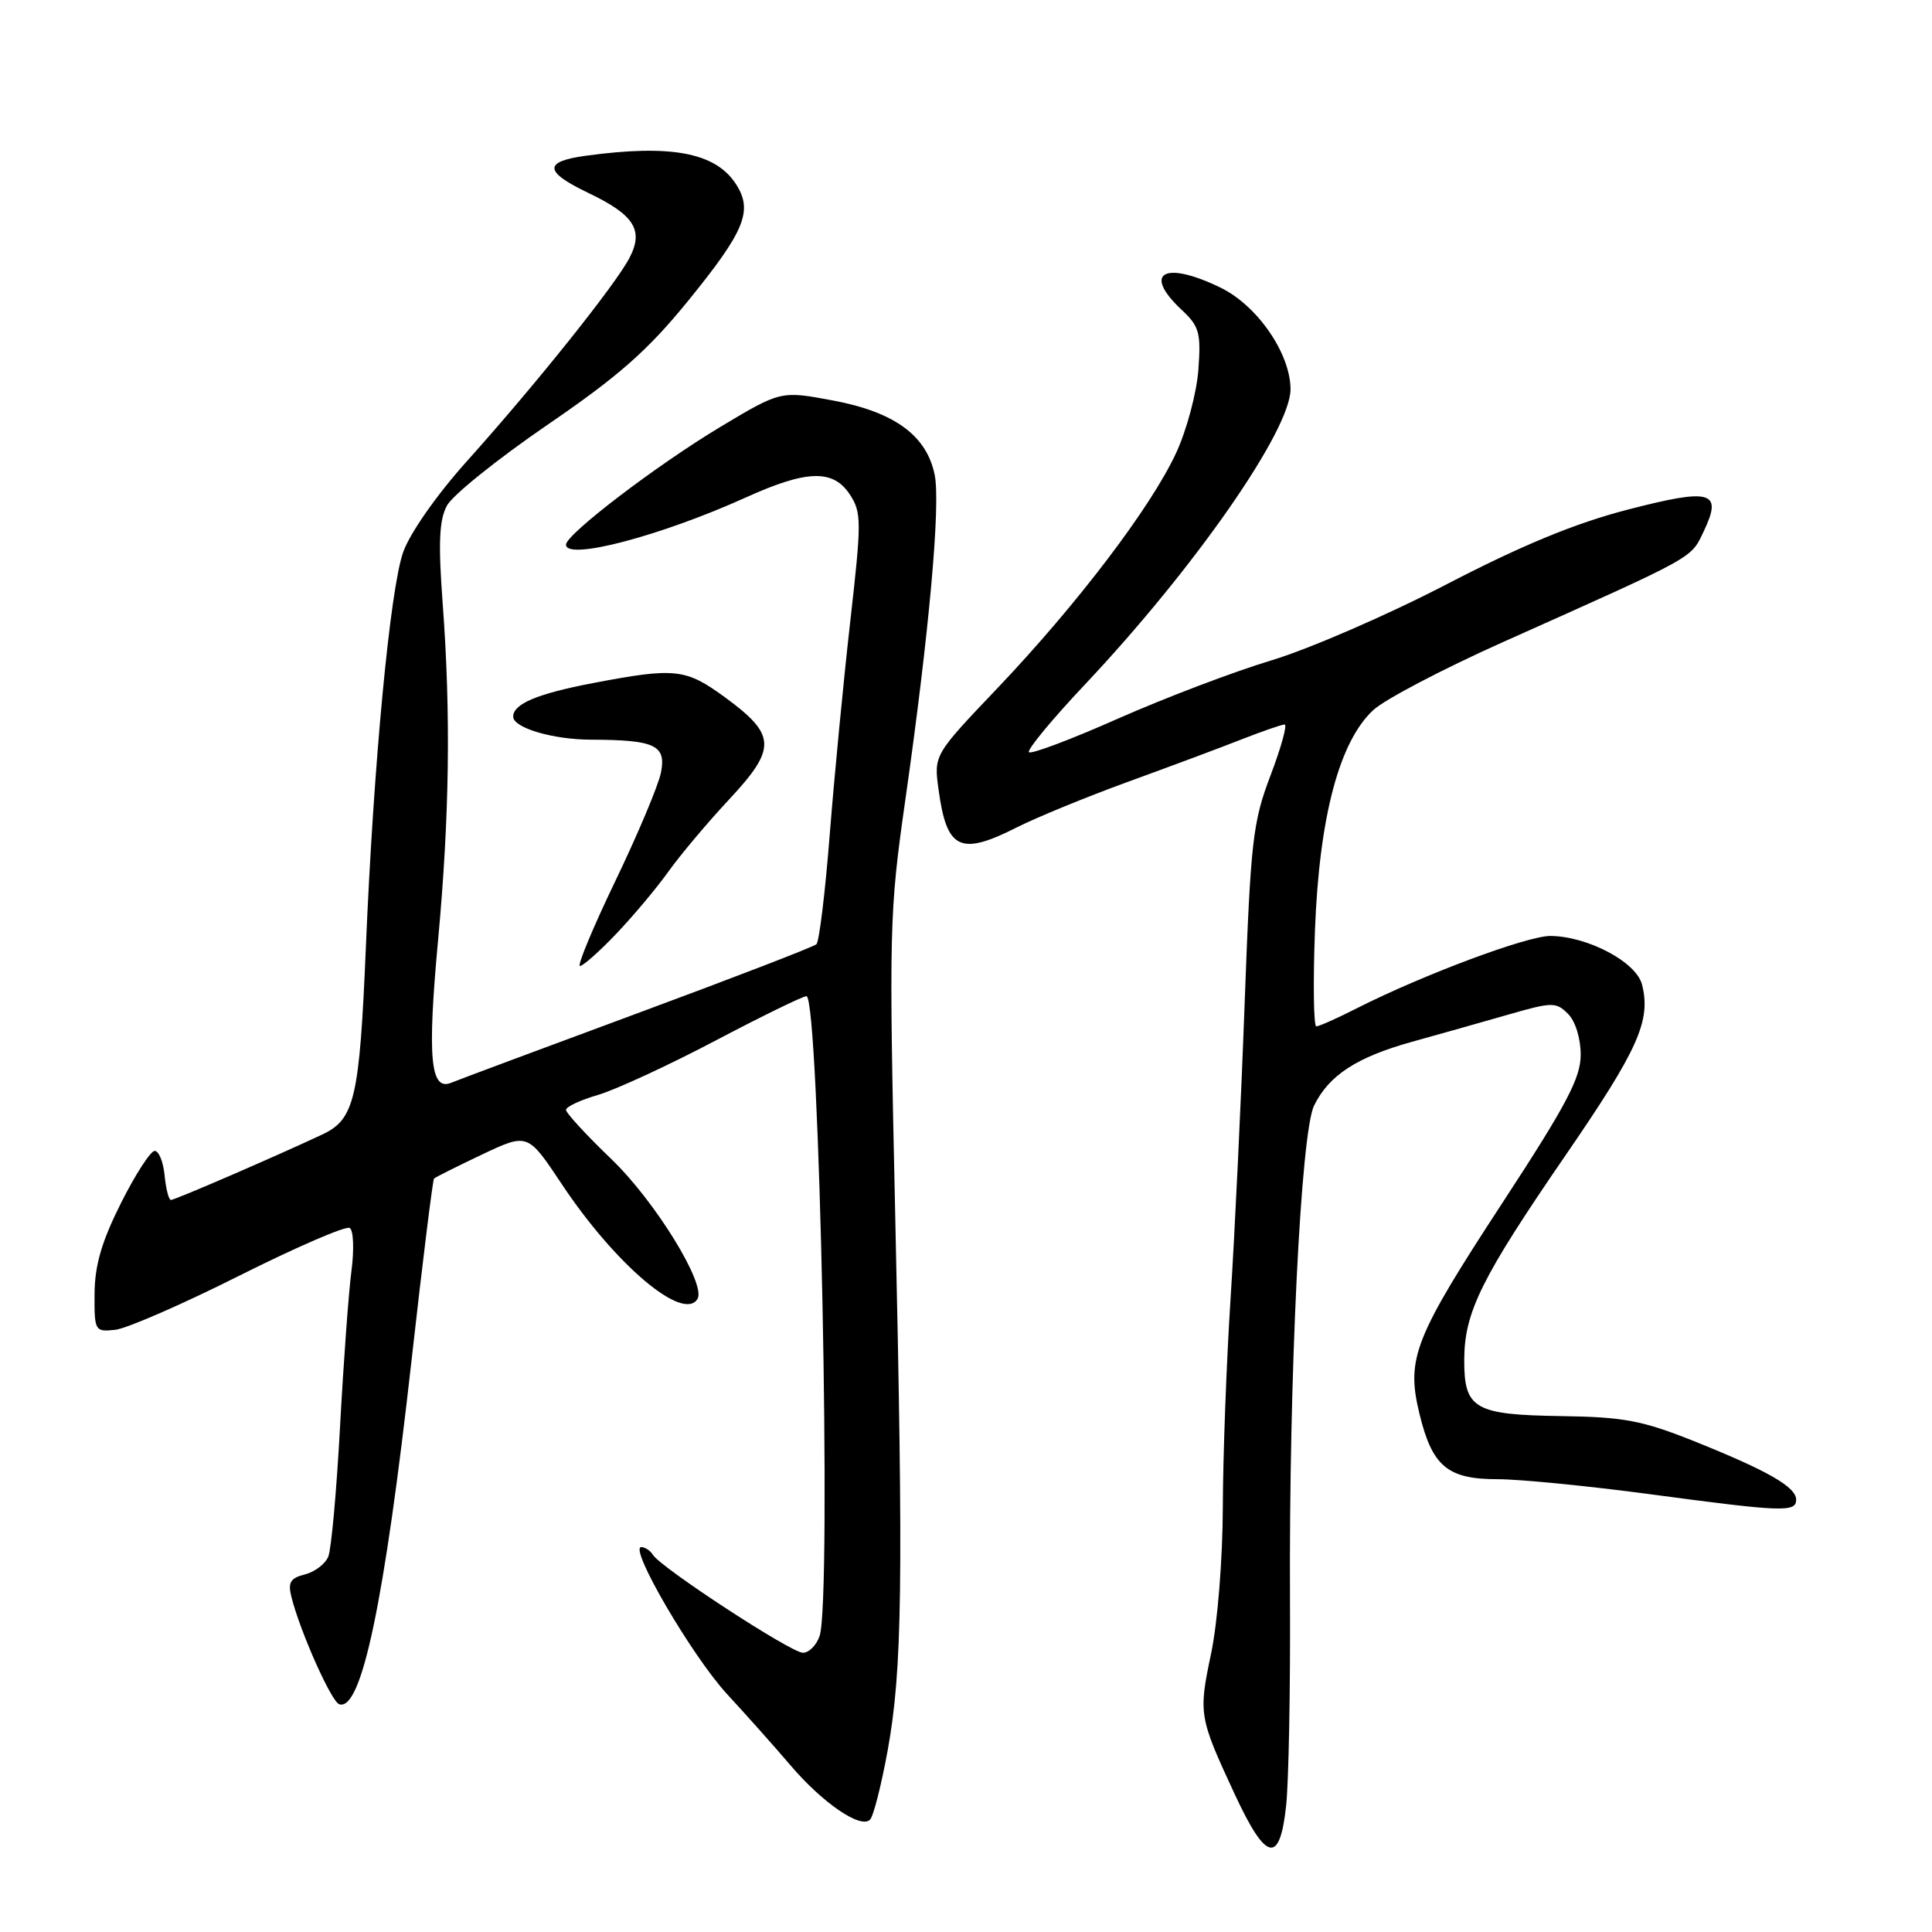 <?xml version="1.0" encoding="UTF-8" standalone="no"?>
<!DOCTYPE svg PUBLIC "-//W3C//DTD SVG 1.1//EN" "http://www.w3.org/Graphics/SVG/1.1/DTD/svg11.dtd" >
<svg xmlns="http://www.w3.org/2000/svg" xmlns:xlink="http://www.w3.org/1999/xlink" version="1.1" viewBox="0 0 256 256">
 <g >
 <path fill="currentColor"
d=" M 170.42 239.25 C 170.76 236.09 170.99 223.82 170.93 212.00 C 170.78 182.53 172.36 150.10 174.12 146.50 C 176.09 142.48 179.77 140.08 187.11 138.04 C 190.62 137.07 196.33 135.45 199.79 134.46 C 205.69 132.76 206.18 132.75 207.77 134.34 C 208.75 135.32 209.45 137.59 209.45 139.77 C 209.45 142.83 207.58 146.38 199.14 159.29 C 187.40 177.25 186.32 179.98 188.06 187.23 C 189.75 194.28 191.78 196.00 198.39 196.00 C 201.36 196.00 210.47 196.90 218.64 197.99 C 236.17 200.34 238.00 200.41 238.00 198.72 C 238.00 197.03 234.24 194.88 224.49 190.97 C 217.61 188.22 215.17 187.76 206.90 187.64 C 195.34 187.47 193.99 186.69 194.02 180.13 C 194.05 173.84 196.31 169.29 207.48 153.03 C 217.09 139.04 218.78 135.25 217.58 130.47 C 216.83 127.48 210.39 124.06 205.44 124.02 C 202.37 124.00 188.61 129.14 179.81 133.59 C 177.20 134.92 174.77 136.00 174.42 136.00 C 174.06 136.00 173.98 130.26 174.24 123.25 C 174.81 108.22 177.48 98.19 182.00 94.06 C 183.54 92.65 191.26 88.61 199.15 85.08 C 224.95 73.54 224.00 74.06 225.76 70.39 C 228.29 65.07 226.77 64.65 215.60 67.55 C 208.70 69.34 201.63 72.26 191.65 77.44 C 183.87 81.48 173.45 86.00 168.50 87.49 C 163.55 88.98 154.41 92.45 148.19 95.20 C 141.97 97.96 136.64 99.97 136.34 99.67 C 136.05 99.38 139.39 95.33 143.78 90.68 C 158.31 75.25 170.99 57.03 171.00 51.59 C 171.00 46.85 166.60 40.47 161.70 38.10 C 154.22 34.47 151.33 36.16 156.60 41.08 C 158.91 43.23 159.15 44.10 158.79 49.00 C 158.57 52.02 157.25 56.98 155.85 60.00 C 152.54 67.17 142.78 80.02 132.20 91.15 C 123.73 100.04 123.73 100.04 124.37 104.67 C 125.45 112.59 127.23 113.44 134.78 109.61 C 137.38 108.30 144.00 105.58 149.50 103.58 C 155.00 101.58 161.76 99.06 164.52 97.97 C 167.28 96.89 169.85 96.00 170.22 96.00 C 170.60 96.00 169.76 99.04 168.35 102.75 C 165.99 108.97 165.72 111.36 164.92 133.00 C 164.45 145.93 163.61 163.47 163.06 172.00 C 162.51 180.53 162.05 192.98 162.03 199.68 C 162.01 206.61 161.34 214.98 160.48 219.09 C 158.79 227.12 158.86 227.52 163.61 237.75 C 167.77 246.70 169.58 247.10 170.42 239.25 Z  M 117.63 231.89 C 119.55 221.26 119.71 209.92 118.62 161.00 C 117.78 123.01 117.83 120.91 119.96 106.00 C 123.11 83.92 124.65 66.85 123.85 62.92 C 122.79 57.72 118.55 54.61 110.44 53.08 C 103.46 51.77 103.46 51.77 95.48 56.55 C 87.00 61.64 75.00 70.80 75.00 72.17 C 75.00 74.32 87.55 71.02 98.89 65.89 C 106.93 62.25 110.41 62.16 112.62 65.54 C 114.16 67.90 114.17 69.08 112.67 82.29 C 111.78 90.10 110.56 102.80 109.95 110.50 C 109.35 118.20 108.55 124.78 108.18 125.12 C 107.80 125.46 97.15 129.57 84.50 134.25 C 71.85 138.93 60.73 143.08 59.79 143.47 C 57.02 144.62 56.61 140.18 58.04 124.66 C 59.56 108.17 59.75 94.70 58.66 80.00 C 58.06 71.94 58.19 68.92 59.22 67.00 C 59.95 65.62 65.92 60.83 72.47 56.34 C 81.97 49.84 85.77 46.50 91.14 39.91 C 98.73 30.58 99.82 27.91 97.49 24.35 C 94.77 20.20 88.87 19.10 77.60 20.64 C 71.99 21.41 72.08 22.75 77.95 25.56 C 84.04 28.47 85.32 30.48 83.42 34.15 C 81.59 37.69 71.04 50.89 61.84 61.14 C 57.89 65.54 54.33 70.62 53.43 73.14 C 51.69 78.01 49.49 101.27 48.48 125.50 C 47.64 145.51 47.00 148.30 42.74 150.31 C 36.86 153.08 23.19 159.00 22.65 159.00 C 22.36 159.00 21.99 157.54 21.81 155.75 C 21.64 153.96 21.05 152.50 20.50 152.50 C 19.95 152.50 17.94 155.61 16.03 159.41 C 13.47 164.52 12.56 167.64 12.53 171.41 C 12.50 176.37 12.57 176.49 15.25 176.21 C 16.77 176.05 24.18 172.82 31.72 169.03 C 39.26 165.25 45.84 162.40 46.34 162.71 C 46.84 163.02 46.94 165.57 46.57 168.39 C 46.20 171.20 45.52 180.47 45.06 189.00 C 44.60 197.53 43.90 205.29 43.50 206.26 C 43.10 207.23 41.71 208.29 40.40 208.62 C 38.48 209.10 38.13 209.67 38.61 211.59 C 39.77 216.21 43.90 225.47 44.95 225.82 C 47.90 226.80 50.94 212.33 54.56 180.00 C 56.01 167.07 57.34 156.35 57.51 156.17 C 57.68 155.99 60.55 154.56 63.87 152.98 C 69.93 150.12 69.93 150.12 74.43 156.89 C 81.53 167.58 90.53 175.19 92.42 172.12 C 93.61 170.21 86.81 159.16 81.02 153.60 C 77.71 150.42 75.00 147.48 75.00 147.07 C 75.00 146.65 76.91 145.76 79.25 145.08 C 81.59 144.39 88.56 141.17 94.74 137.92 C 100.93 134.66 106.38 132.00 106.86 132.00 C 108.57 132.00 110.22 211.85 108.61 216.75 C 108.20 217.99 107.20 219.00 106.39 219.00 C 104.82 219.00 87.58 207.74 86.51 206.02 C 86.17 205.46 85.47 205.00 84.97 205.00 C 83.27 205.00 91.73 219.49 96.36 224.50 C 98.90 227.25 102.67 231.48 104.74 233.91 C 109.00 238.91 114.04 242.36 115.28 241.12 C 115.74 240.66 116.79 236.51 117.63 231.89 Z  M 81.64 123.75 C 83.87 121.41 86.99 117.70 88.56 115.50 C 90.13 113.30 93.77 108.97 96.65 105.89 C 102.93 99.15 102.85 97.38 96.11 92.43 C 90.85 88.58 89.50 88.43 78.58 90.51 C 71.17 91.93 68.00 93.27 68.00 94.96 C 68.00 96.44 73.27 98.00 78.30 98.01 C 86.80 98.04 88.30 98.74 87.58 102.37 C 87.24 104.07 84.52 110.53 81.54 116.73 C 78.56 122.93 76.45 128.00 76.85 128.00 C 77.25 128.00 79.41 126.09 81.64 123.75 Z "/>
</g>
</svg>